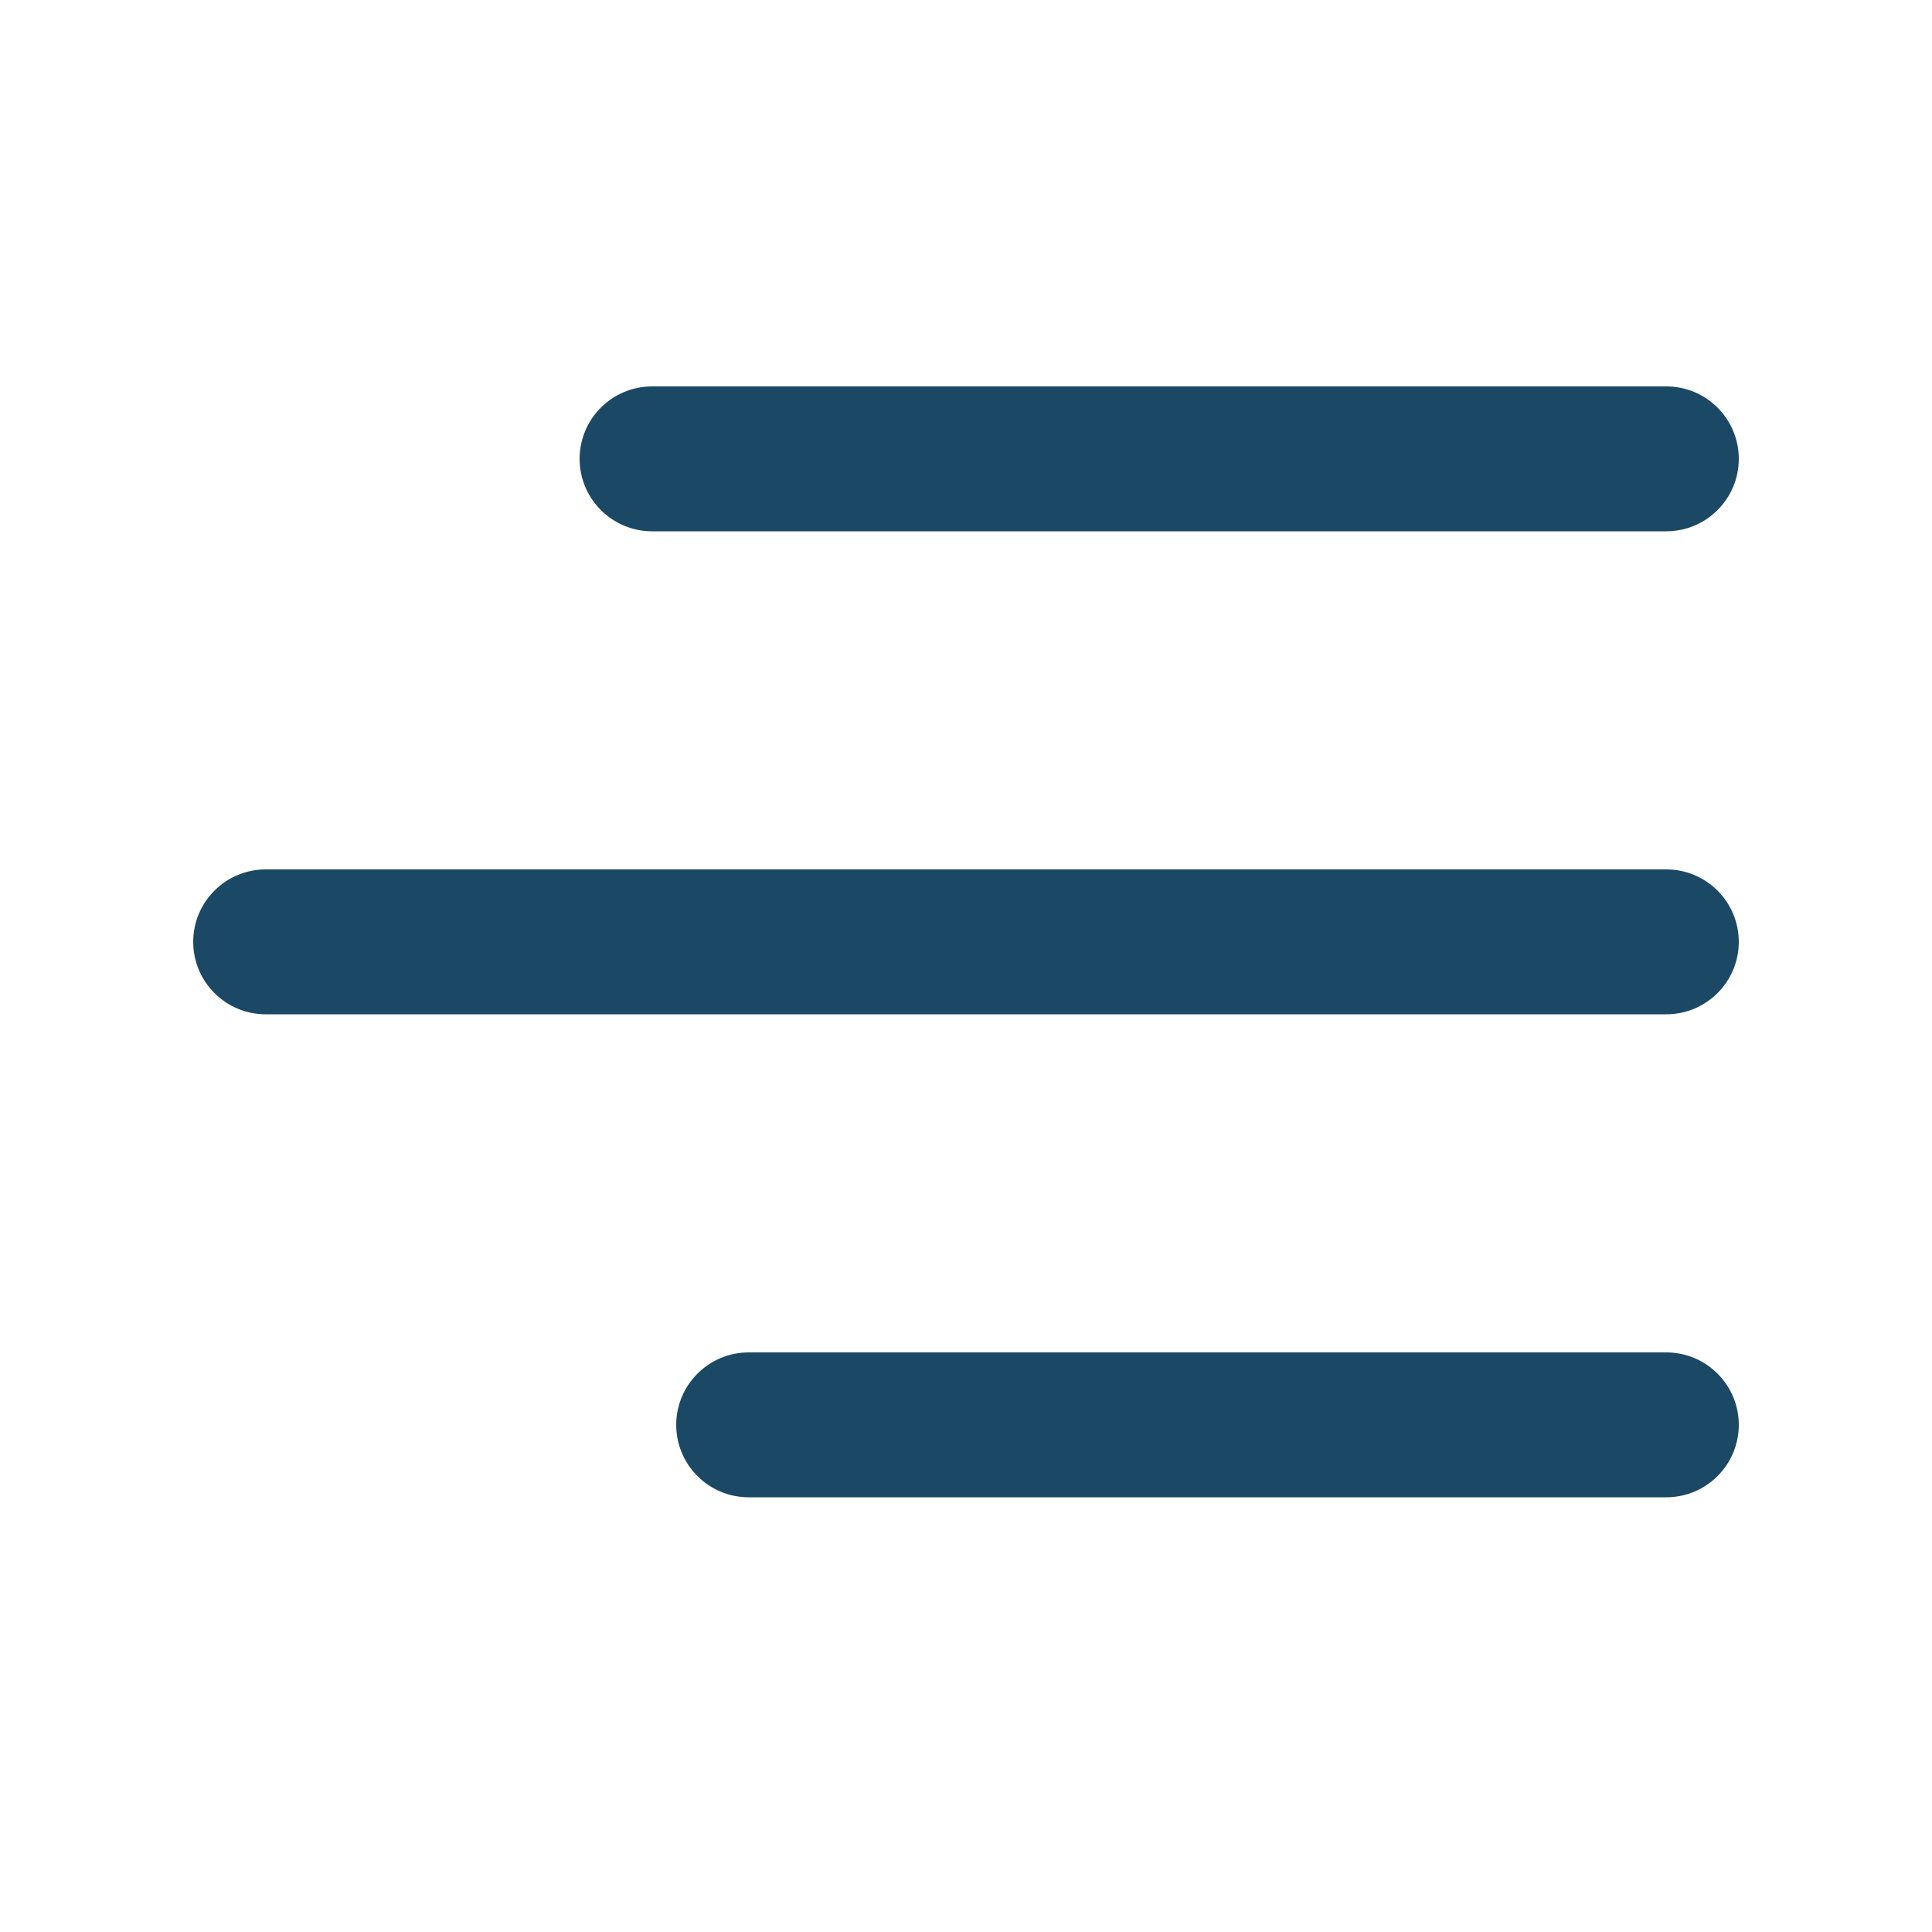 <svg width="25" height="25" viewBox="0 0 25 25" fill="none" xmlns="http://www.w3.org/2000/svg">
<path d="M7.5 5.938C7.5 5.689 7.599 5.45 7.775 5.275C7.95 5.099 8.189 5 8.438 5H21.562C21.811 5 22.05 5.099 22.225 5.275C22.401 5.45 22.5 5.689 22.5 5.938C22.5 6.186 22.401 6.425 22.225 6.6C22.05 6.776 21.811 6.875 21.562 6.875H8.438C8.189 6.875 7.95 6.776 7.775 6.6C7.599 6.425 7.5 6.186 7.5 5.938ZM8.75 18.438C8.75 18.189 8.849 17.95 9.025 17.775C9.2 17.599 9.439 17.5 9.688 17.5H21.562C21.811 17.5 22.05 17.599 22.225 17.775C22.401 17.95 22.5 18.189 22.5 18.438C22.5 18.686 22.401 18.925 22.225 19.1C22.05 19.276 21.811 19.375 21.562 19.375H9.688C9.439 19.375 9.2 19.276 9.025 19.1C8.849 18.925 8.75 18.686 8.75 18.438ZM3.438 11.25C3.189 11.25 2.95 11.349 2.775 11.525C2.599 11.7 2.5 11.939 2.5 12.188C2.5 12.436 2.599 12.675 2.775 12.85C2.95 13.026 3.189 13.125 3.438 13.125H21.562C21.811 13.125 22.05 13.026 22.225 12.85C22.401 12.675 22.5 12.436 22.5 12.188C22.5 11.939 22.401 11.7 22.225 11.525C22.05 11.349 21.811 11.25 21.562 11.25H3.438Z" fill="#1B4965"/>
</svg>
